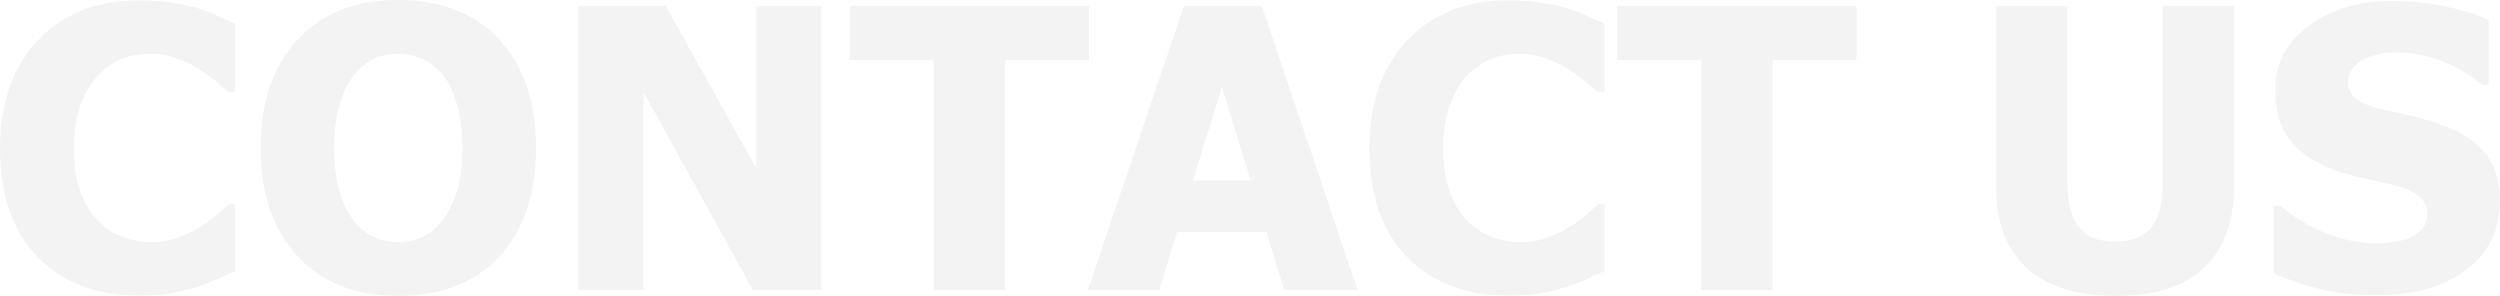 <?xml version="1.0" encoding="utf-8"?>
<!-- Generator: Adobe Illustrator 21.0.0, SVG Export Plug-In . SVG Version: 6.00 Build 0)  -->
<svg version="1.1" id="Layer_1" xmlns="http://www.w3.org/2000/svg" xmlns:xlink="http://www.w3.org/1999/xlink" x="0px" y="0px"
	 viewBox="0 0 1279.8 151.5" style="enable-background:new 0 0 1279.8 151.5;" xml:space="preserve">
<style type="text/css">
	.st0{opacity:5.000000e-02;}
</style>
<g class="st0">
	<path d="M71.2,151.3c-21.8,0-39.1-6.6-52-19.8C6.4,118.3,0,99.8,0,75.9c0-23,6.4-41.4,19.3-55.1C32.1,7,49.5,0.2,71.3,0.2
		c5.8,0,11,0.3,15.6,1c4.6,0.7,9,1.6,13.3,2.7c3.3,1,6.9,2.3,10.8,4c3.9,1.7,7.1,3.2,9.5,4.4V47h-3.7c-1.8-1.6-4-3.4-6.6-5.6
		c-2.7-2.2-5.7-4.3-9.1-6.4c-3.4-2.1-7.1-3.9-11.2-5.3c-4.1-1.5-8.3-2.2-12.7-2.2c-5.3,0-10.1,0.8-14.5,2.5s-8.6,4.5-12.5,8.6
		c-3.6,3.7-6.6,8.7-8.9,15c-2.3,6.3-3.5,13.8-3.5,22.4c0,9,1.2,16.7,3.6,22.8c2.4,6.2,5.6,11.1,9.5,14.9c3.8,3.6,8,6.3,12.6,7.9
		c4.7,1.6,9.3,2.4,13.9,2.4c4.8,0,9.4-0.8,13.8-2.4c4.4-1.6,8-3.4,11-5.3c3.3-2,6.1-4.1,8.6-6.2c2.5-2.1,4.6-3.9,6.4-5.6h3.3v34.2
		c-2.7,1.2-5.8,2.7-9.3,4.2c-3.5,1.6-7.1,2.9-10.8,4.1c-4.6,1.4-8.8,2.4-12.8,3.1C83.6,150.9,78.2,151.3,71.2,151.3z"/>
	<path d="M274.4,75.8c0,23.5-6.3,42-18.8,55.5c-12.6,13.5-29.8,20.2-51.7,20.2c-21.9,0-39.2-6.8-51.7-20.5
		c-12.5-13.6-18.8-32-18.8-55.2c0-23.4,6.3-41.8,18.8-55.4S182,0,203.9,0c21.9,0,39.1,6.8,51.7,20.3
		C268.1,33.8,274.4,52.3,274.4,75.8z M236.7,75.7c0-8.7-0.9-16-2.7-22.1c-1.8-6.1-4.2-11.1-7.2-15c-3.1-4-6.7-6.8-10.6-8.5
		c-3.9-1.7-8-2.6-12.3-2.6c-4.5,0-8.6,0.8-12.2,2.4c-3.6,1.6-7.2,4.4-10.5,8.5c-3,3.8-5.4,8.8-7.3,15s-2.8,13.7-2.8,22.4
		c0,8.9,0.9,16.3,2.6,22.2c1.8,5.9,4.2,10.8,7.2,14.8c3.1,4,6.7,6.9,10.6,8.6c4,1.7,8.1,2.6,12.3,2.6c4.3,0,8.5-0.9,12.5-2.8
		c4-1.9,7.5-4.7,10.4-8.6c3.1-4.2,5.5-9.2,7.2-14.8C235.9,92.2,236.7,84.8,236.7,75.7z"/>
	<path d="M420.6,148.4h-35.2L329.4,47.1v101.4H296V3h44.8l46.4,83.3V3h33.4V148.4z"/>
	<path d="M478,148.4V30.8h-43V3h122.5v27.7h-43v117.7H478z"/>
	<path d="M556.9,148.4L606.1,3h39.8L695,148.4h-37.6l-9.1-29.7h-45.7l-9.1,29.7H556.9z M640.3,92.4l-14.8-47.9l-14.8,47.9H640.3z"/>
	<path d="M772.2,151.3c-21.8,0-39.1-6.6-52-19.8C707.4,118.3,701,99.8,701,75.9c0-23,6.4-41.4,19.3-55.1
		c12.9-13.7,30.2-20.6,52-20.6c5.8,0,11,0.3,15.6,1c4.6,0.7,9,1.6,13.3,2.7c3.3,1,6.9,2.3,10.8,4c3.9,1.7,7.1,3.2,9.5,4.4V47h-3.7
		c-1.8-1.6-4-3.4-6.6-5.6c-2.7-2.2-5.7-4.3-9.1-6.4c-3.4-2.1-7.1-3.9-11.2-5.3c-4.1-1.5-8.3-2.2-12.7-2.2c-5.3,0-10.1,0.8-14.5,2.5
		s-8.6,4.5-12.5,8.6c-3.6,3.7-6.6,8.7-8.9,15c-2.3,6.3-3.5,13.8-3.5,22.4c0,9,1.2,16.7,3.6,22.8c2.4,6.2,5.6,11.1,9.5,14.9
		c3.8,3.6,8,6.3,12.6,7.9c4.7,1.6,9.3,2.4,13.9,2.4c4.8,0,9.4-0.8,13.8-2.4c4.4-1.6,8-3.4,11-5.3c3.3-2,6.1-4.1,8.6-6.2
		c2.5-2.1,4.6-3.9,6.4-5.6h3.3v34.2c-2.7,1.2-5.8,2.7-9.3,4.2c-3.5,1.6-7.1,2.9-10.8,4.1c-4.6,1.4-8.8,2.4-12.8,3.1
		C784.6,150.9,779.1,151.3,772.2,151.3z"/>
	<path d="M870.9,148.4V30.8h-43V3h122.5v27.7h-43v117.7H870.9z"/>
	<path d="M1082.8,151.5c-19.5,0-34.6-4.7-45.1-14.2c-10.5-9.4-15.8-23.2-15.8-41.4V3h36.5v90.7c0,10.1,1.9,17.6,5.7,22.6
		c3.8,4.9,10,7.4,18.6,7.4c8.4,0,14.6-2.4,18.5-7.1c3.9-4.8,5.9-12.4,5.9-22.9V3h36.5v92.8c0,17.9-5.1,31.7-15.4,41.3
		C1118.1,146.7,1102.9,151.5,1082.8,151.5z"/>
	<path d="M1216.7,151.1c-11.1,0-20.9-1.1-29.3-3.2c-8.4-2.1-16.3-4.8-23.5-8v-34.6h3.3c7.3,6.2,15.3,10.9,24.1,14.3s17.3,5,25.6,5
		c2.1,0,4.8-0.2,8.3-0.7c3.4-0.5,6.2-1.2,8.3-2.1c2.5-1.1,4.7-2.7,6.4-4.6c1.8-2,2.6-4.6,2.6-7.9c0-3.6-1.4-6.6-4.3-8.9
		c-2.9-2.3-6.3-3.9-10.3-5c-4.9-1.3-10.2-2.5-15.9-3.7c-5.6-1.2-10.9-2.6-15.8-4.3c-11.3-4-19.3-9.3-24.2-16
		c-4.9-6.7-7.3-15.1-7.3-25.2c0-13.6,5.8-24.6,17.3-33.1c11.5-8.4,25.9-12.6,43.2-12.6c8.7,0,17.3,0.9,25.8,2.6
		c8.6,1.8,16.2,4.1,23,7.1v33.2h-3.2c-5.4-4.6-12-8.5-19.8-11.7c-7.8-3.2-15.8-4.8-24-4.8c-3.2,0-6.1,0.2-8.6,0.7
		c-2.5,0.5-5.2,1.3-8,2.6c-2.3,1-4.2,2.6-5.9,4.6s-2.5,4.3-2.5,6.9c0,3.7,1.3,6.7,4,8.8c2.6,2.2,7.7,4.2,15.3,5.9
		c4.9,1.1,9.6,2.2,14.1,3.2c4.5,1,9.4,2.5,14.5,4.3c10.1,3.6,17.6,8.5,22.5,14.7c4.9,6.2,7.4,14.3,7.4,24.4c0,14.5-5.7,26.1-17,34.9
		C1251.4,146.7,1236,151.1,1216.7,151.1z"/>
</g>
</svg>
